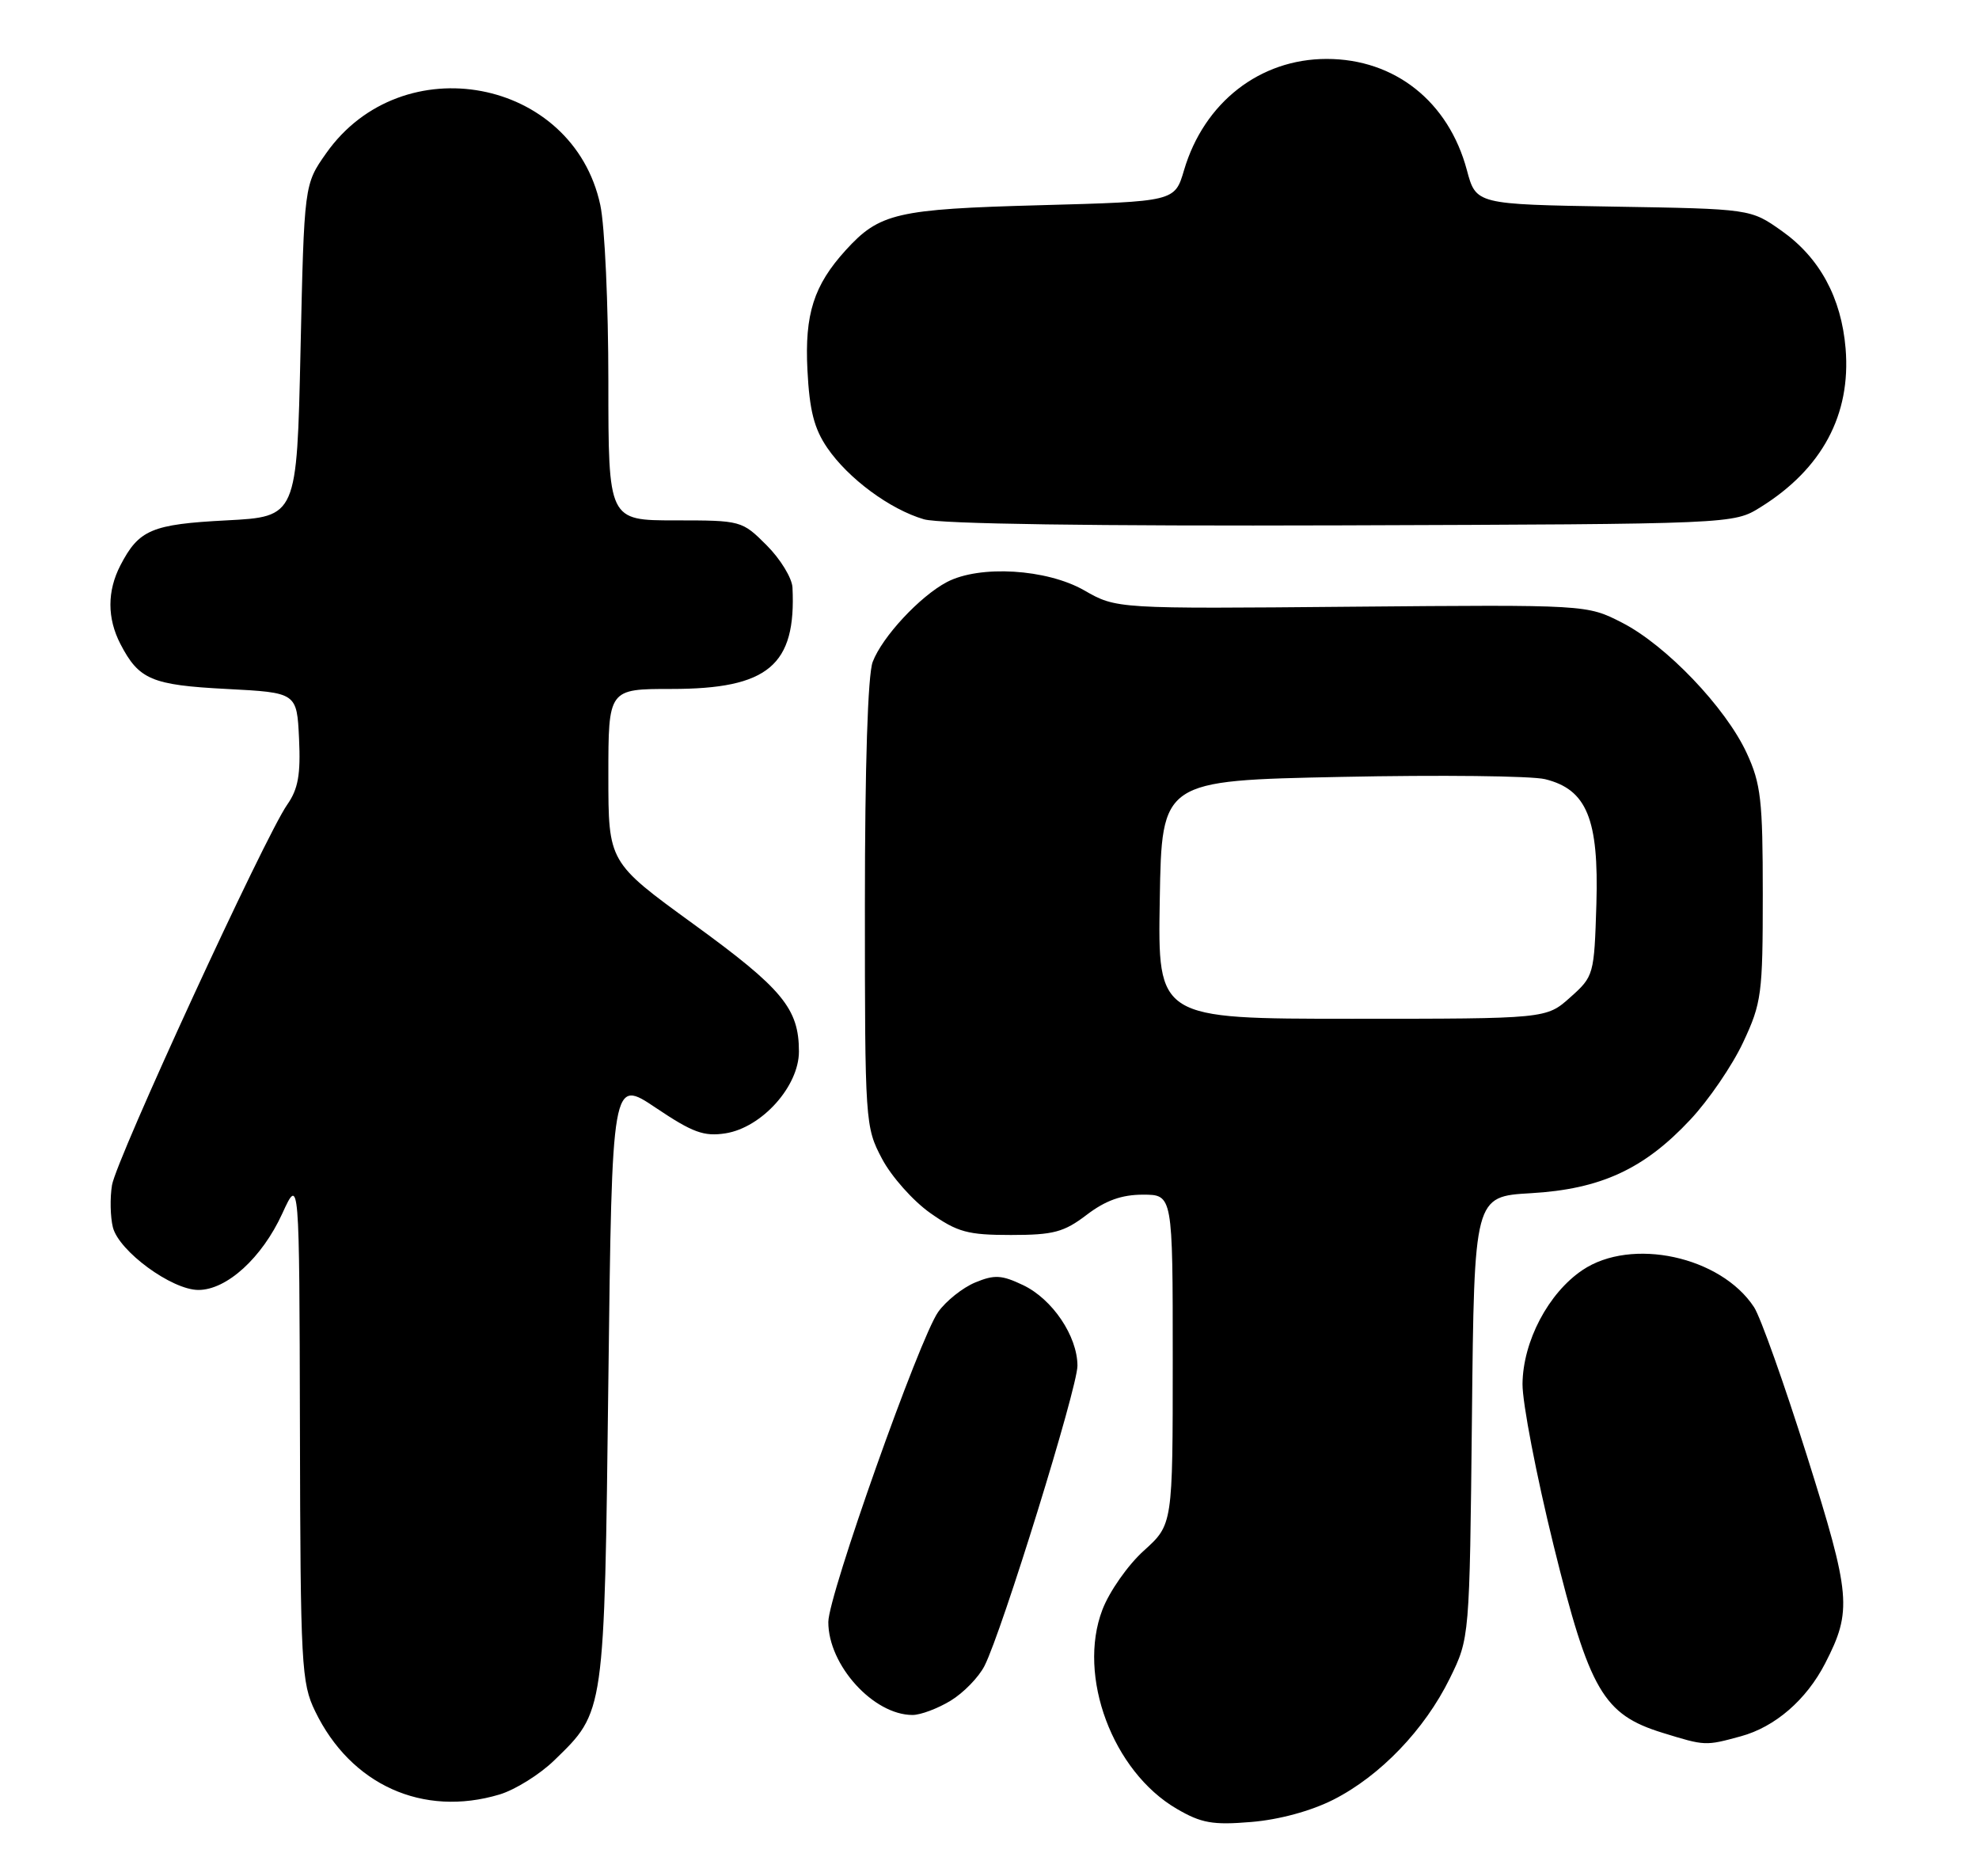 <?xml version="1.0" encoding="UTF-8" standalone="no"?>
<!DOCTYPE svg PUBLIC "-//W3C//DTD SVG 1.1//EN" "http://www.w3.org/Graphics/SVG/1.1/DTD/svg11.dtd" >
<svg xmlns="http://www.w3.org/2000/svg" xmlns:xlink="http://www.w3.org/1999/xlink" version="1.1" viewBox="0 0 270 256">
 <g >
 <path fill="currentColor"
d=" M 181.91 245.55 C 188.30 242.31 194.36 236.00 197.80 229.00 C 200.50 223.50 200.50 223.50 200.82 193.37 C 201.13 163.25 201.13 163.25 208.85 162.80 C 218.37 162.25 224.31 159.52 230.62 152.76 C 233.11 150.11 236.35 145.36 237.82 142.22 C 240.34 136.84 240.50 135.64 240.50 122.00 C 240.50 109.18 240.25 106.95 238.31 102.75 C 235.43 96.52 227.30 88.02 221.29 84.95 C 216.50 82.50 216.50 82.50 184.41 82.78 C 152.32 83.07 152.32 83.07 147.91 80.54 C 142.79 77.62 133.68 77.07 129.20 79.41 C 125.51 81.35 120.35 86.90 119.06 90.32 C 118.40 92.07 118.00 104.49 118.00 123.41 C 118.00 153.17 118.04 153.76 120.33 158.09 C 121.61 160.52 124.57 163.85 126.91 165.50 C 130.63 168.12 132.04 168.50 137.91 168.50 C 143.73 168.50 145.15 168.12 148.26 165.75 C 150.83 163.79 153.04 163.00 155.93 163.00 C 160.00 163.00 160.00 163.00 160.00 185.50 C 160.00 208.01 160.00 208.01 156.06 211.57 C 153.89 213.52 151.34 217.16 150.40 219.64 C 146.94 228.68 151.80 241.69 160.54 246.79 C 163.89 248.75 165.46 249.03 170.70 248.59 C 174.50 248.28 178.84 247.10 181.91 245.55 Z  M 68.15 244.84 C 70.28 244.20 73.65 242.10 75.63 240.17 C 82.52 233.48 82.45 234.02 83.00 188.32 C 83.50 147.13 83.50 147.13 89.49 151.16 C 94.51 154.53 96.04 155.09 98.99 154.63 C 103.95 153.84 109.00 148.21 109.00 143.47 C 109.00 137.61 106.77 134.91 94.60 126.07 C 83.00 117.64 83.00 117.64 83.00 105.82 C 83.00 94.00 83.00 94.00 91.60 94.00 C 104.81 94.00 108.64 90.79 108.12 80.15 C 108.05 78.86 106.47 76.27 104.60 74.40 C 101.23 71.03 101.12 71.00 92.10 71.00 C 83.00 71.00 83.00 71.00 83.00 52.05 C 83.00 41.63 82.51 30.79 81.90 27.97 C 78.18 10.63 54.85 6.22 44.50 20.91 C 41.50 25.17 41.50 25.17 41.00 47.83 C 40.50 70.50 40.50 70.50 30.90 71.00 C 20.69 71.53 18.95 72.27 16.43 77.13 C 14.61 80.65 14.61 84.35 16.43 87.87 C 18.95 92.73 20.69 93.47 30.90 94.00 C 40.50 94.50 40.50 94.50 40.80 100.78 C 41.03 105.67 40.68 107.65 39.19 109.78 C 36.14 114.13 15.86 158.18 15.28 161.70 C 14.99 163.45 15.05 166.04 15.40 167.45 C 16.22 170.71 23.44 176.00 27.07 176.00 C 30.94 176.00 35.75 171.61 38.51 165.58 C 40.84 160.50 40.84 160.50 40.92 194.93 C 40.99 227.22 41.12 229.63 43.00 233.49 C 47.86 243.53 57.70 247.97 68.15 244.84 Z  M 237.50 236.90 C 242.17 235.63 246.44 231.94 249.01 226.95 C 252.71 219.75 252.53 217.70 246.52 198.61 C 243.43 188.81 240.19 179.69 239.31 178.35 C 234.77 171.42 222.59 168.78 215.90 173.29 C 211.24 176.43 207.78 183.01 207.72 188.83 C 207.70 191.40 209.61 201.31 211.96 210.85 C 216.86 230.71 218.74 233.93 226.85 236.43 C 232.66 238.22 232.66 238.22 237.50 236.90 Z  M 129.70 232.04 C 131.46 230.97 133.54 228.83 134.32 227.29 C 136.72 222.57 147.00 189.36 147.00 186.34 C 146.99 182.30 143.59 177.25 139.58 175.34 C 136.66 173.95 135.68 173.89 133.05 174.98 C 131.34 175.69 129.07 177.50 128.00 179.00 C 125.46 182.57 113.01 217.67 113.01 221.30 C 112.99 227.18 119.16 233.99 124.50 233.99 C 125.60 233.99 127.94 233.11 129.70 232.04 Z  M 240.18 69.21 C 248.58 63.99 252.55 56.59 251.80 47.55 C 251.22 40.61 248.26 35.16 243.08 31.50 C 238.84 28.50 238.84 28.50 220.11 28.19 C 201.38 27.88 201.38 27.88 200.13 23.21 C 197.63 13.86 190.30 8.04 181.00 8.04 C 171.88 8.04 164.27 13.98 161.54 23.22 C 160.28 27.50 160.28 27.50 141.89 28.00 C 122.32 28.53 119.99 29.07 115.37 34.15 C 111.03 38.93 109.77 42.86 110.16 50.49 C 110.44 55.99 111.07 58.48 112.87 61.11 C 115.74 65.30 121.41 69.49 126.05 70.85 C 128.22 71.49 149.30 71.79 183.00 71.68 C 236.50 71.50 236.50 71.50 240.18 69.21 Z  M 158.23 122.75 C 158.50 106.50 158.50 106.50 183.00 106.00 C 196.47 105.72 208.99 105.86 210.80 106.31 C 216.49 107.71 218.14 111.74 217.80 123.33 C 217.50 133.02 217.45 133.21 214.23 136.08 C 210.97 139.00 210.97 139.00 184.46 139.00 C 157.95 139.00 157.95 139.00 158.23 122.75 Z "/>
</g>
</svg>